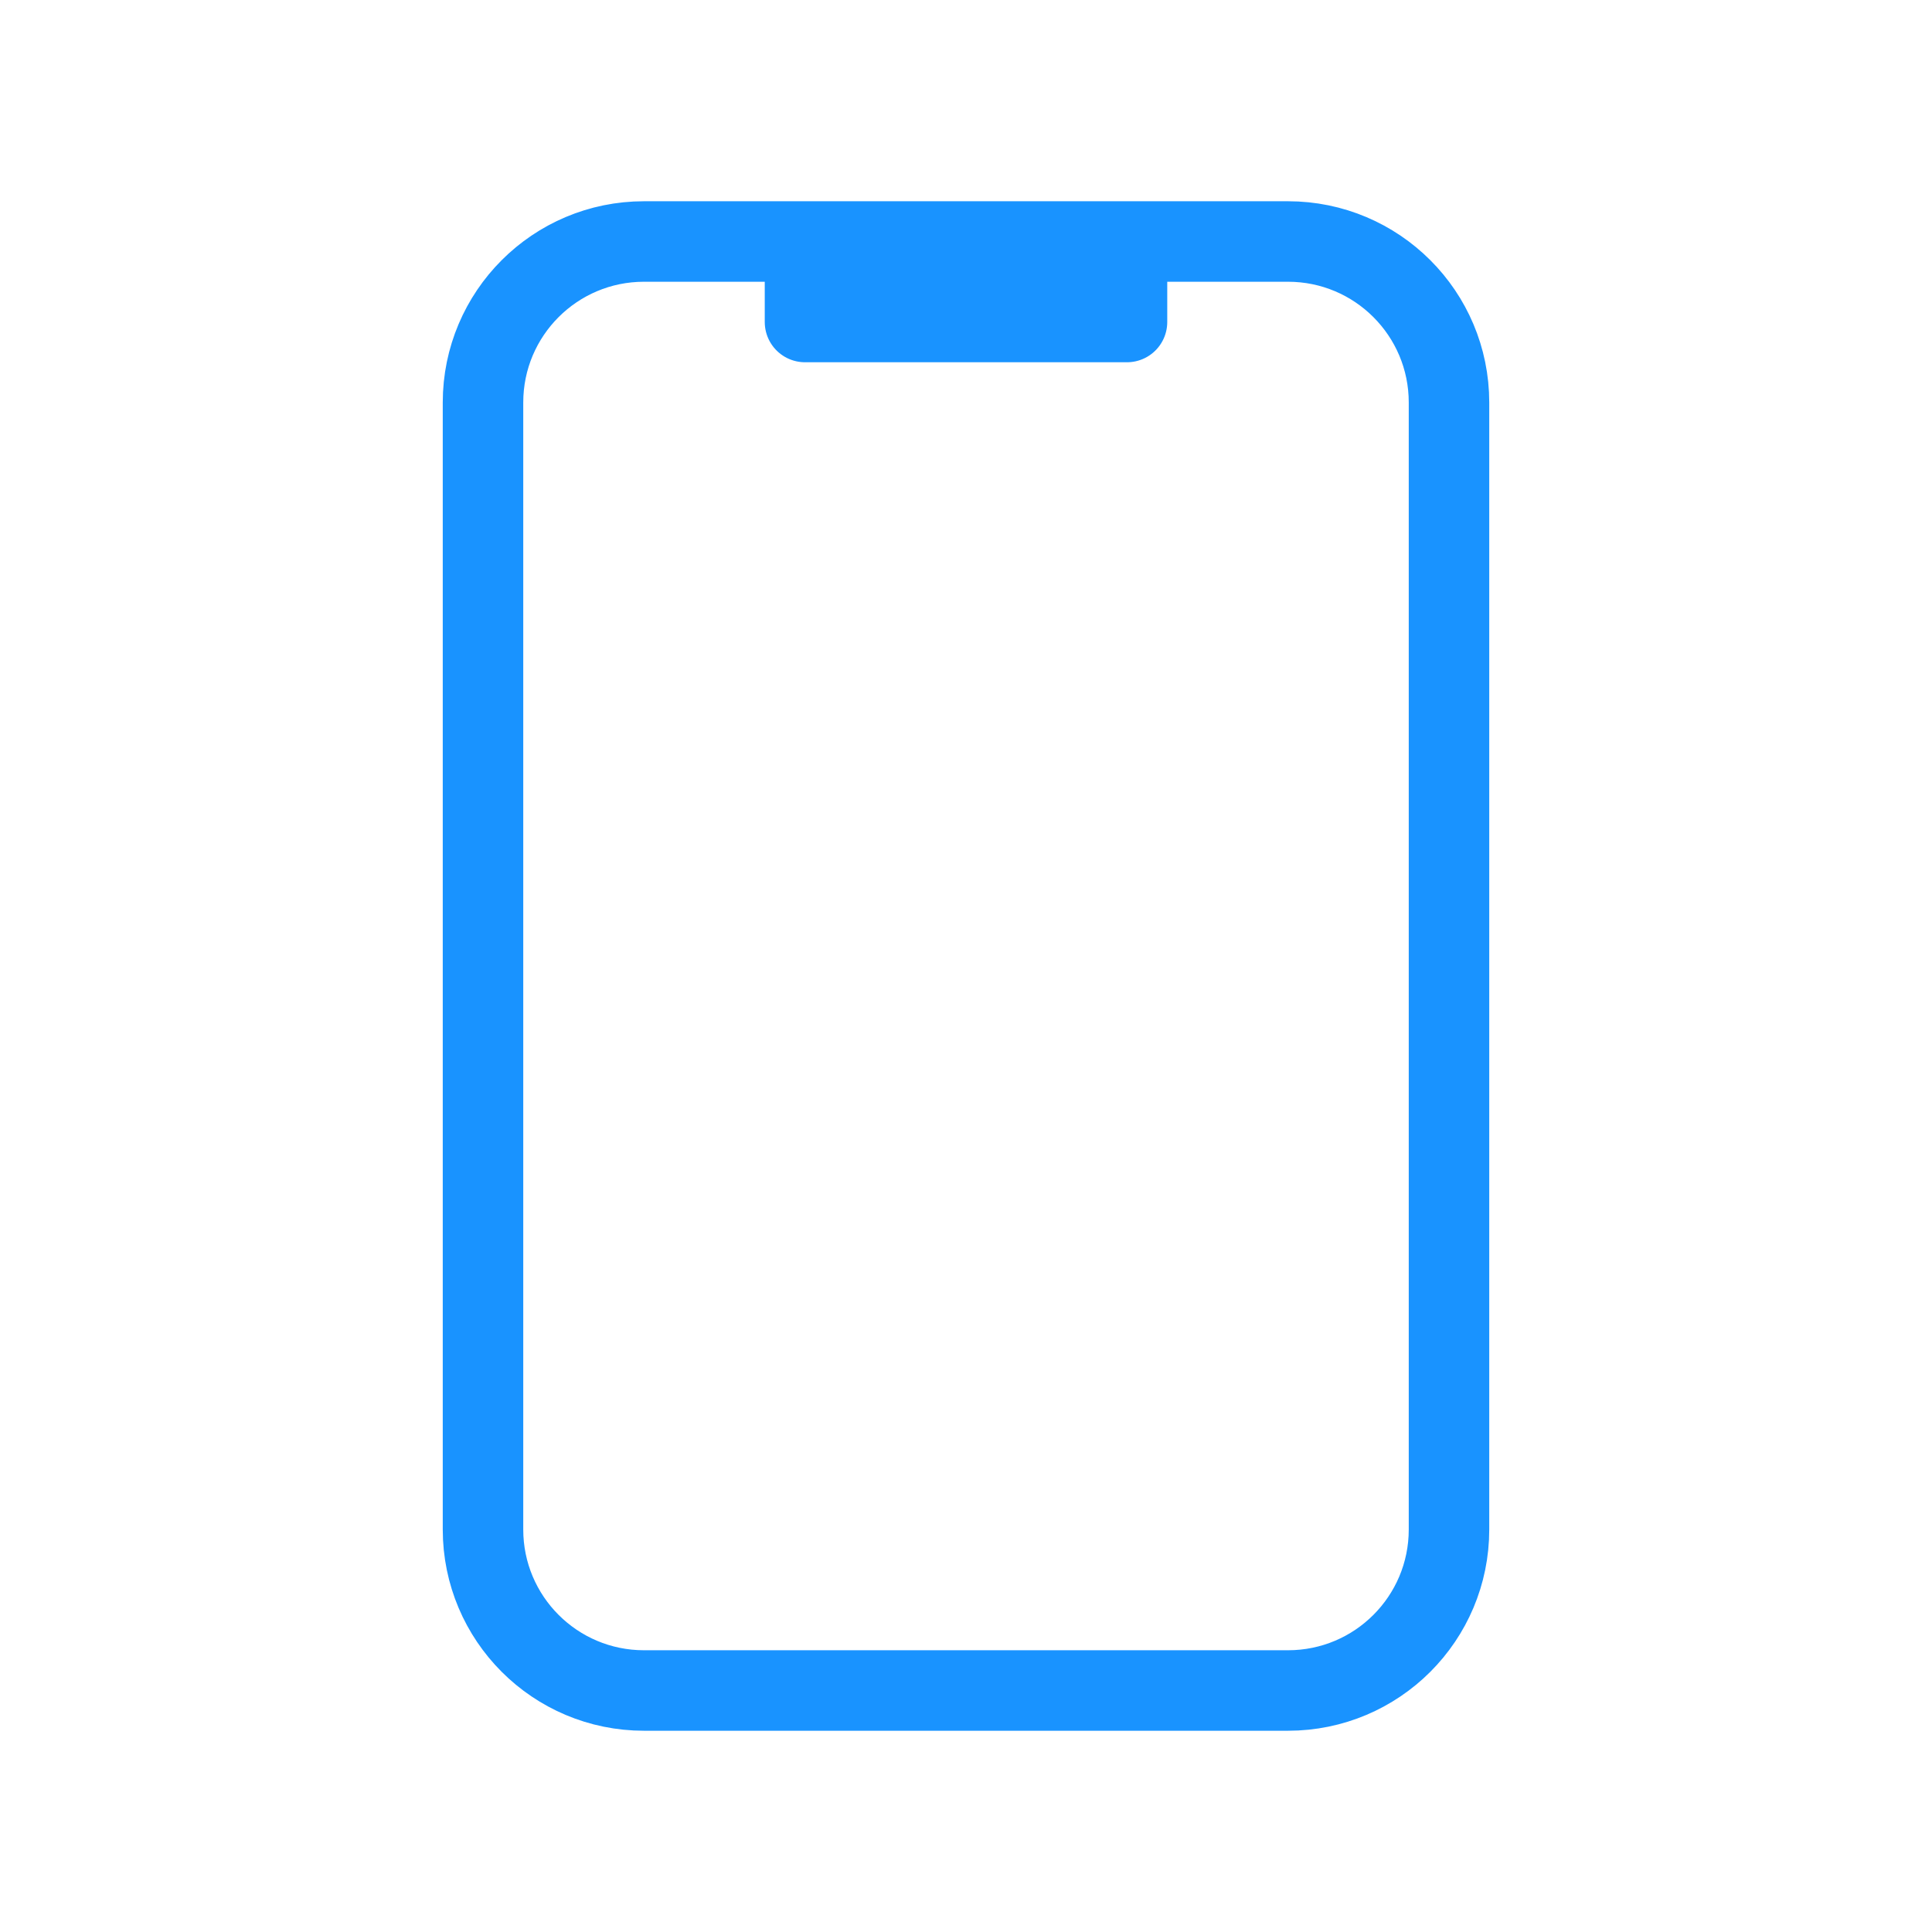 <svg fill="none" height="24" viewBox="0 0 24 24" width="24" xmlns="http://www.w3.org/2000/svg"><path d="m10 3h-2c-1.105 0-2 .895-2 2v14c0 1.105.895 2 2 2h8c1.105 0 2-.895 2-2v-14c0-1.105-.895-2-2-2h-2m-4 0v1h4v-1m-4 0h4" stroke="#1993ff" stroke-linecap="round" stroke-linejoin="round"/></svg>